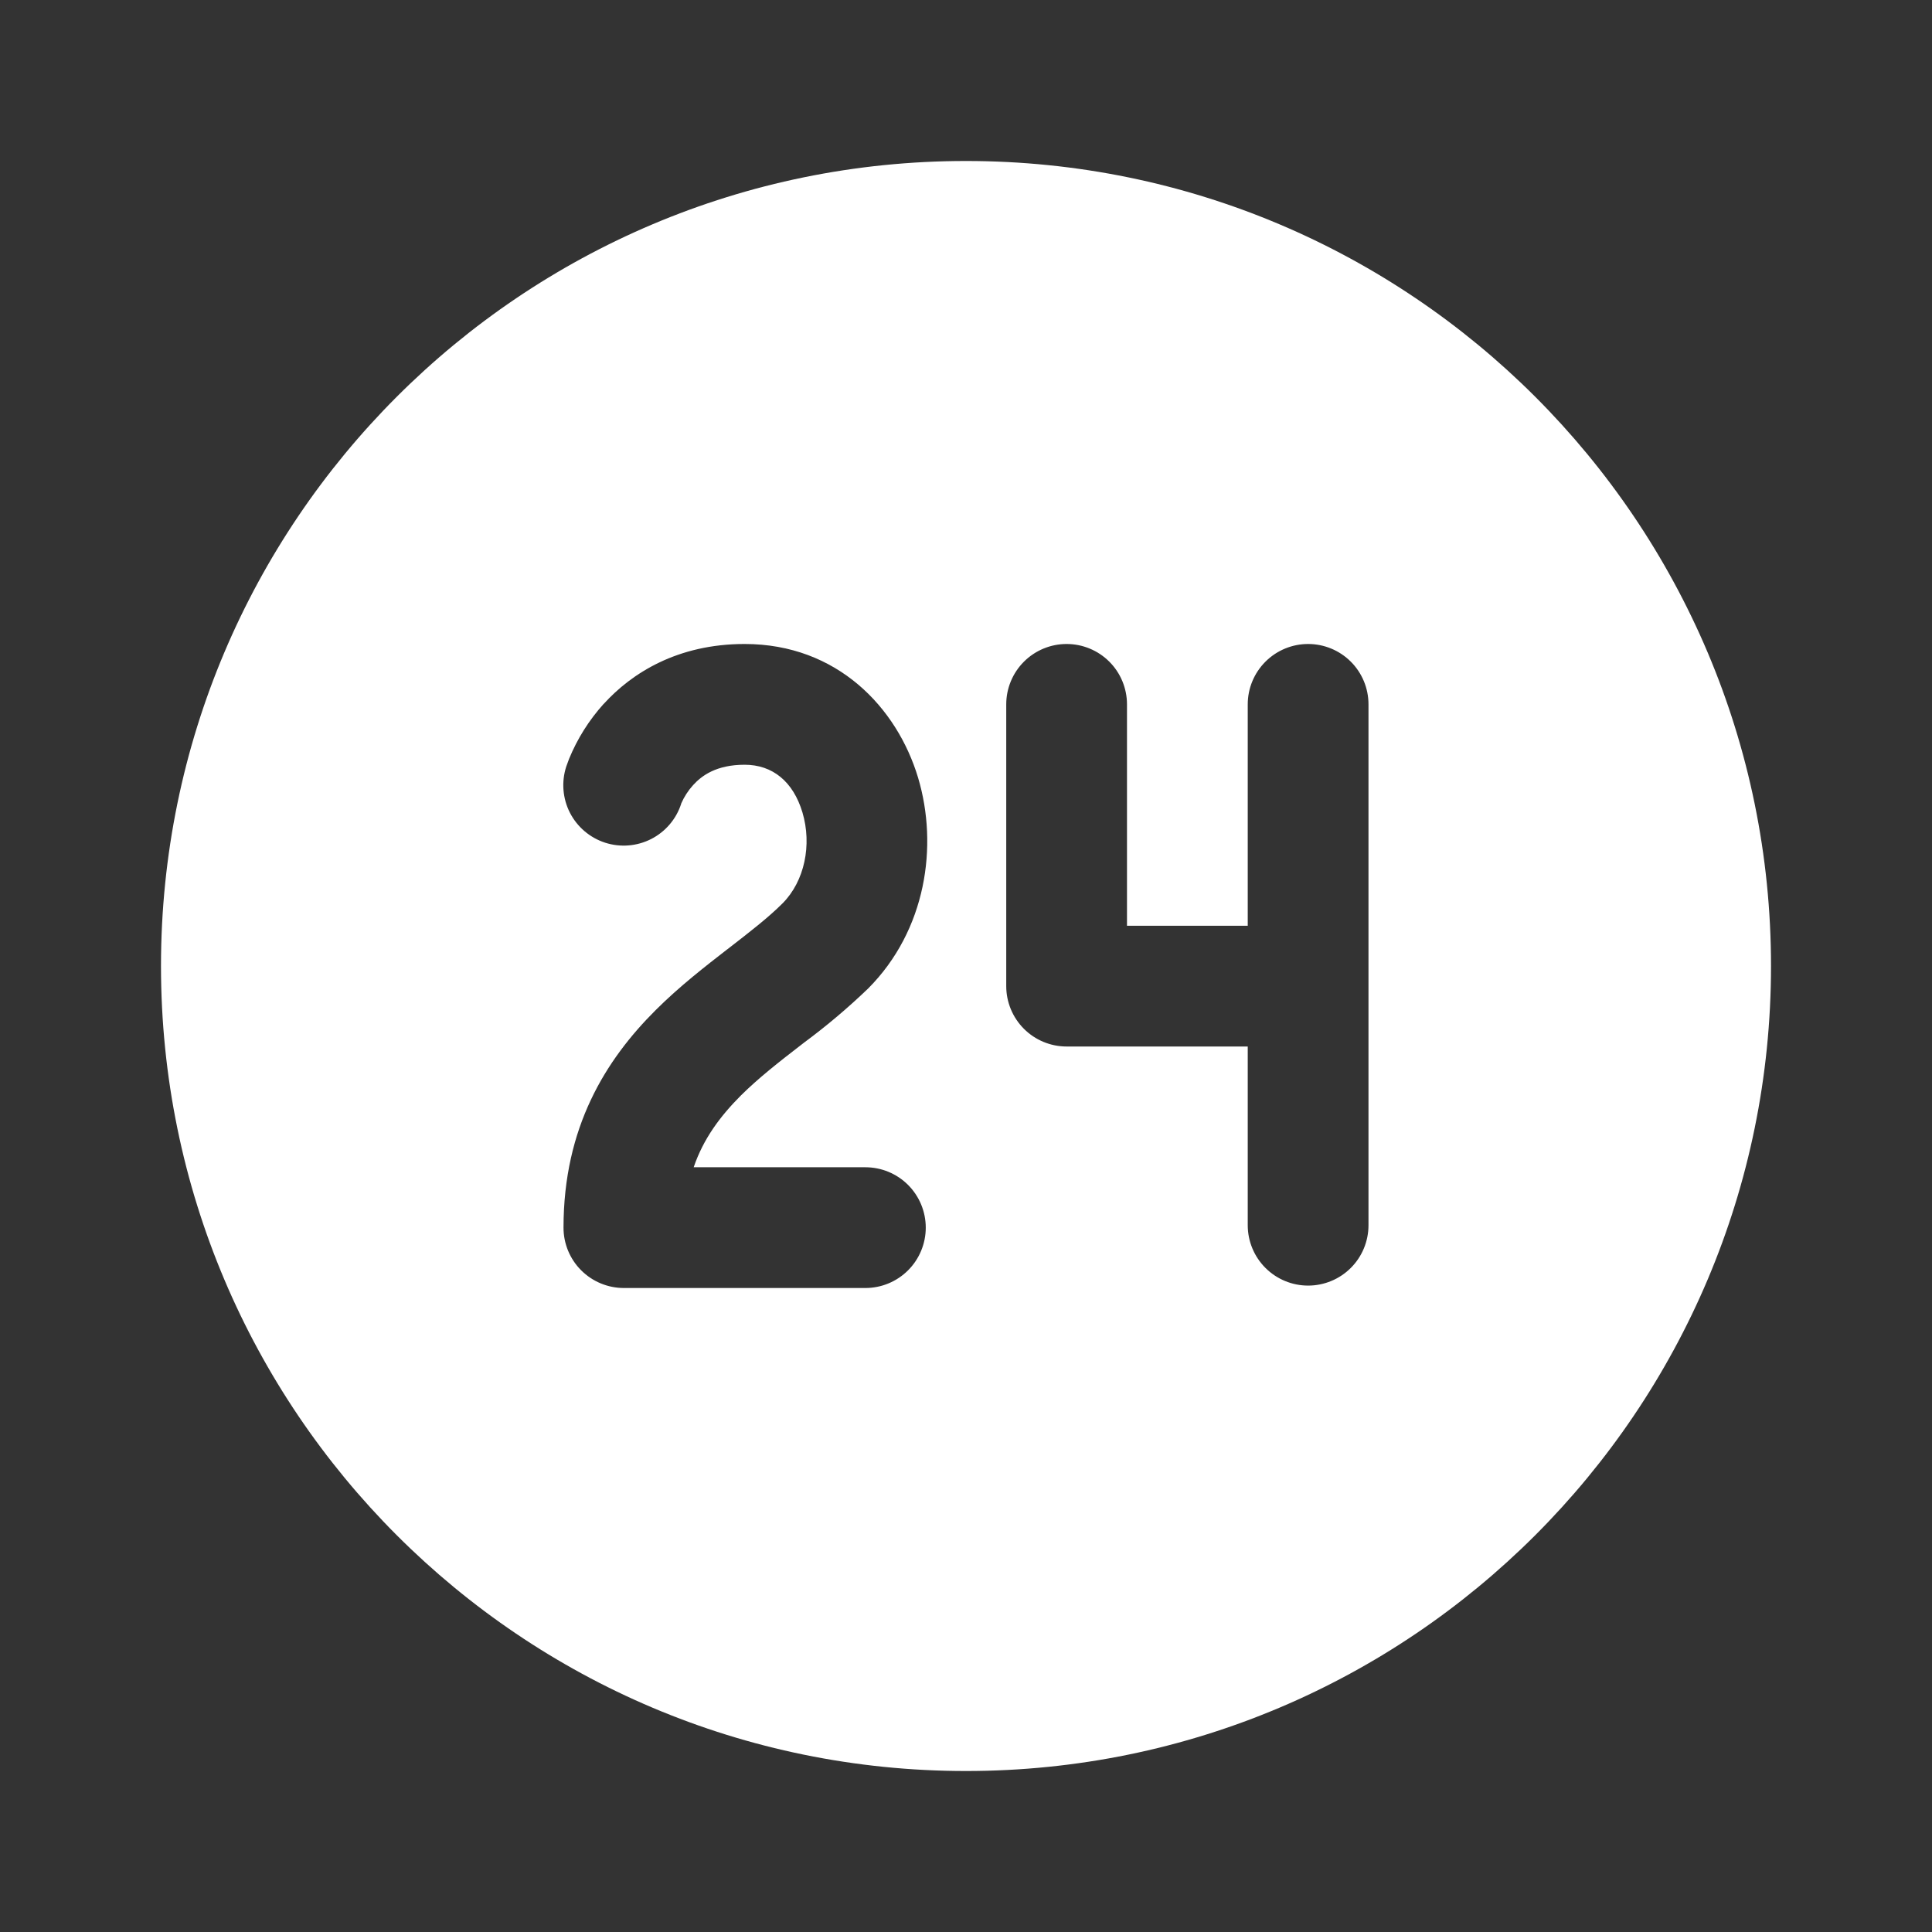 <svg width="64" height="64" viewBox="0 0 64 64" fill="none" xmlns="http://www.w3.org/2000/svg">
<rect x="0" y="0" width="64" height="64" fill="#333333" stroke="none"/>
<path d="M58.667 32C58.667 17.272 46.728 5.333 32 5.333C17.272 5.333 5.333 17.272 5.333 32C5.333 46.728 17.272 58.667 32 58.667C46.728 58.667 58.667 46.728 58.667 32ZM20 23.317C20.925 22.299 22.44 21.333 24.667 21.333C27.739 21.333 29.717 23.445 30.413 25.763C31.088 28.021 30.68 30.816 28.76 32.744C28.094 33.384 27.388 33.981 26.645 34.531L26.539 34.613C25.792 35.189 25.125 35.712 24.539 36.293C23.859 36.976 23.301 37.72 22.979 38.667H28.667C29.197 38.667 29.706 38.877 30.081 39.252C30.456 39.628 30.667 40.136 30.667 40.667C30.667 41.197 30.456 41.706 30.081 42.081C29.706 42.456 29.197 42.667 28.667 42.667H20.667C20.136 42.667 19.628 42.456 19.252 42.081C18.877 41.706 18.667 41.197 18.667 40.667C18.667 37.341 20.064 35.112 21.717 33.464C22.507 32.675 23.365 32.011 24.091 31.448L24.099 31.443C24.861 30.853 25.453 30.395 25.925 29.923C26.651 29.192 26.904 27.989 26.581 26.909C26.275 25.893 25.595 25.333 24.667 25.333C23.725 25.333 23.24 25.699 22.96 26.008C22.796 26.189 22.663 26.395 22.565 26.619V26.627C22.402 27.132 22.045 27.551 21.572 27.793C21.099 28.034 20.55 28.078 20.045 27.915C19.54 27.751 19.121 27.394 18.879 26.922C18.638 26.449 18.594 25.9 18.757 25.395L18.851 25.139C19.125 24.47 19.513 23.854 19.997 23.317H20ZM35.333 21.333C35.864 21.333 36.373 21.544 36.748 21.919C37.123 22.294 37.333 22.803 37.333 23.333V30.667H41.333V23.333C41.333 22.803 41.544 22.294 41.919 21.919C42.294 21.544 42.803 21.333 43.333 21.333C43.864 21.333 44.373 21.544 44.748 21.919C45.123 22.294 45.333 22.803 45.333 23.333V40.587C45.333 41.117 45.123 41.626 44.748 42.001C44.373 42.376 43.864 42.587 43.333 42.587C42.803 42.587 42.294 42.376 41.919 42.001C41.544 41.626 41.333 41.117 41.333 40.587V34.667H35.333C34.803 34.667 34.294 34.456 33.919 34.081C33.544 33.706 33.333 33.197 33.333 32.667V23.333C33.333 22.803 33.544 22.294 33.919 21.919C34.294 21.544 34.803 21.333 35.333 21.333Z" fill="white"/>
</svg>
